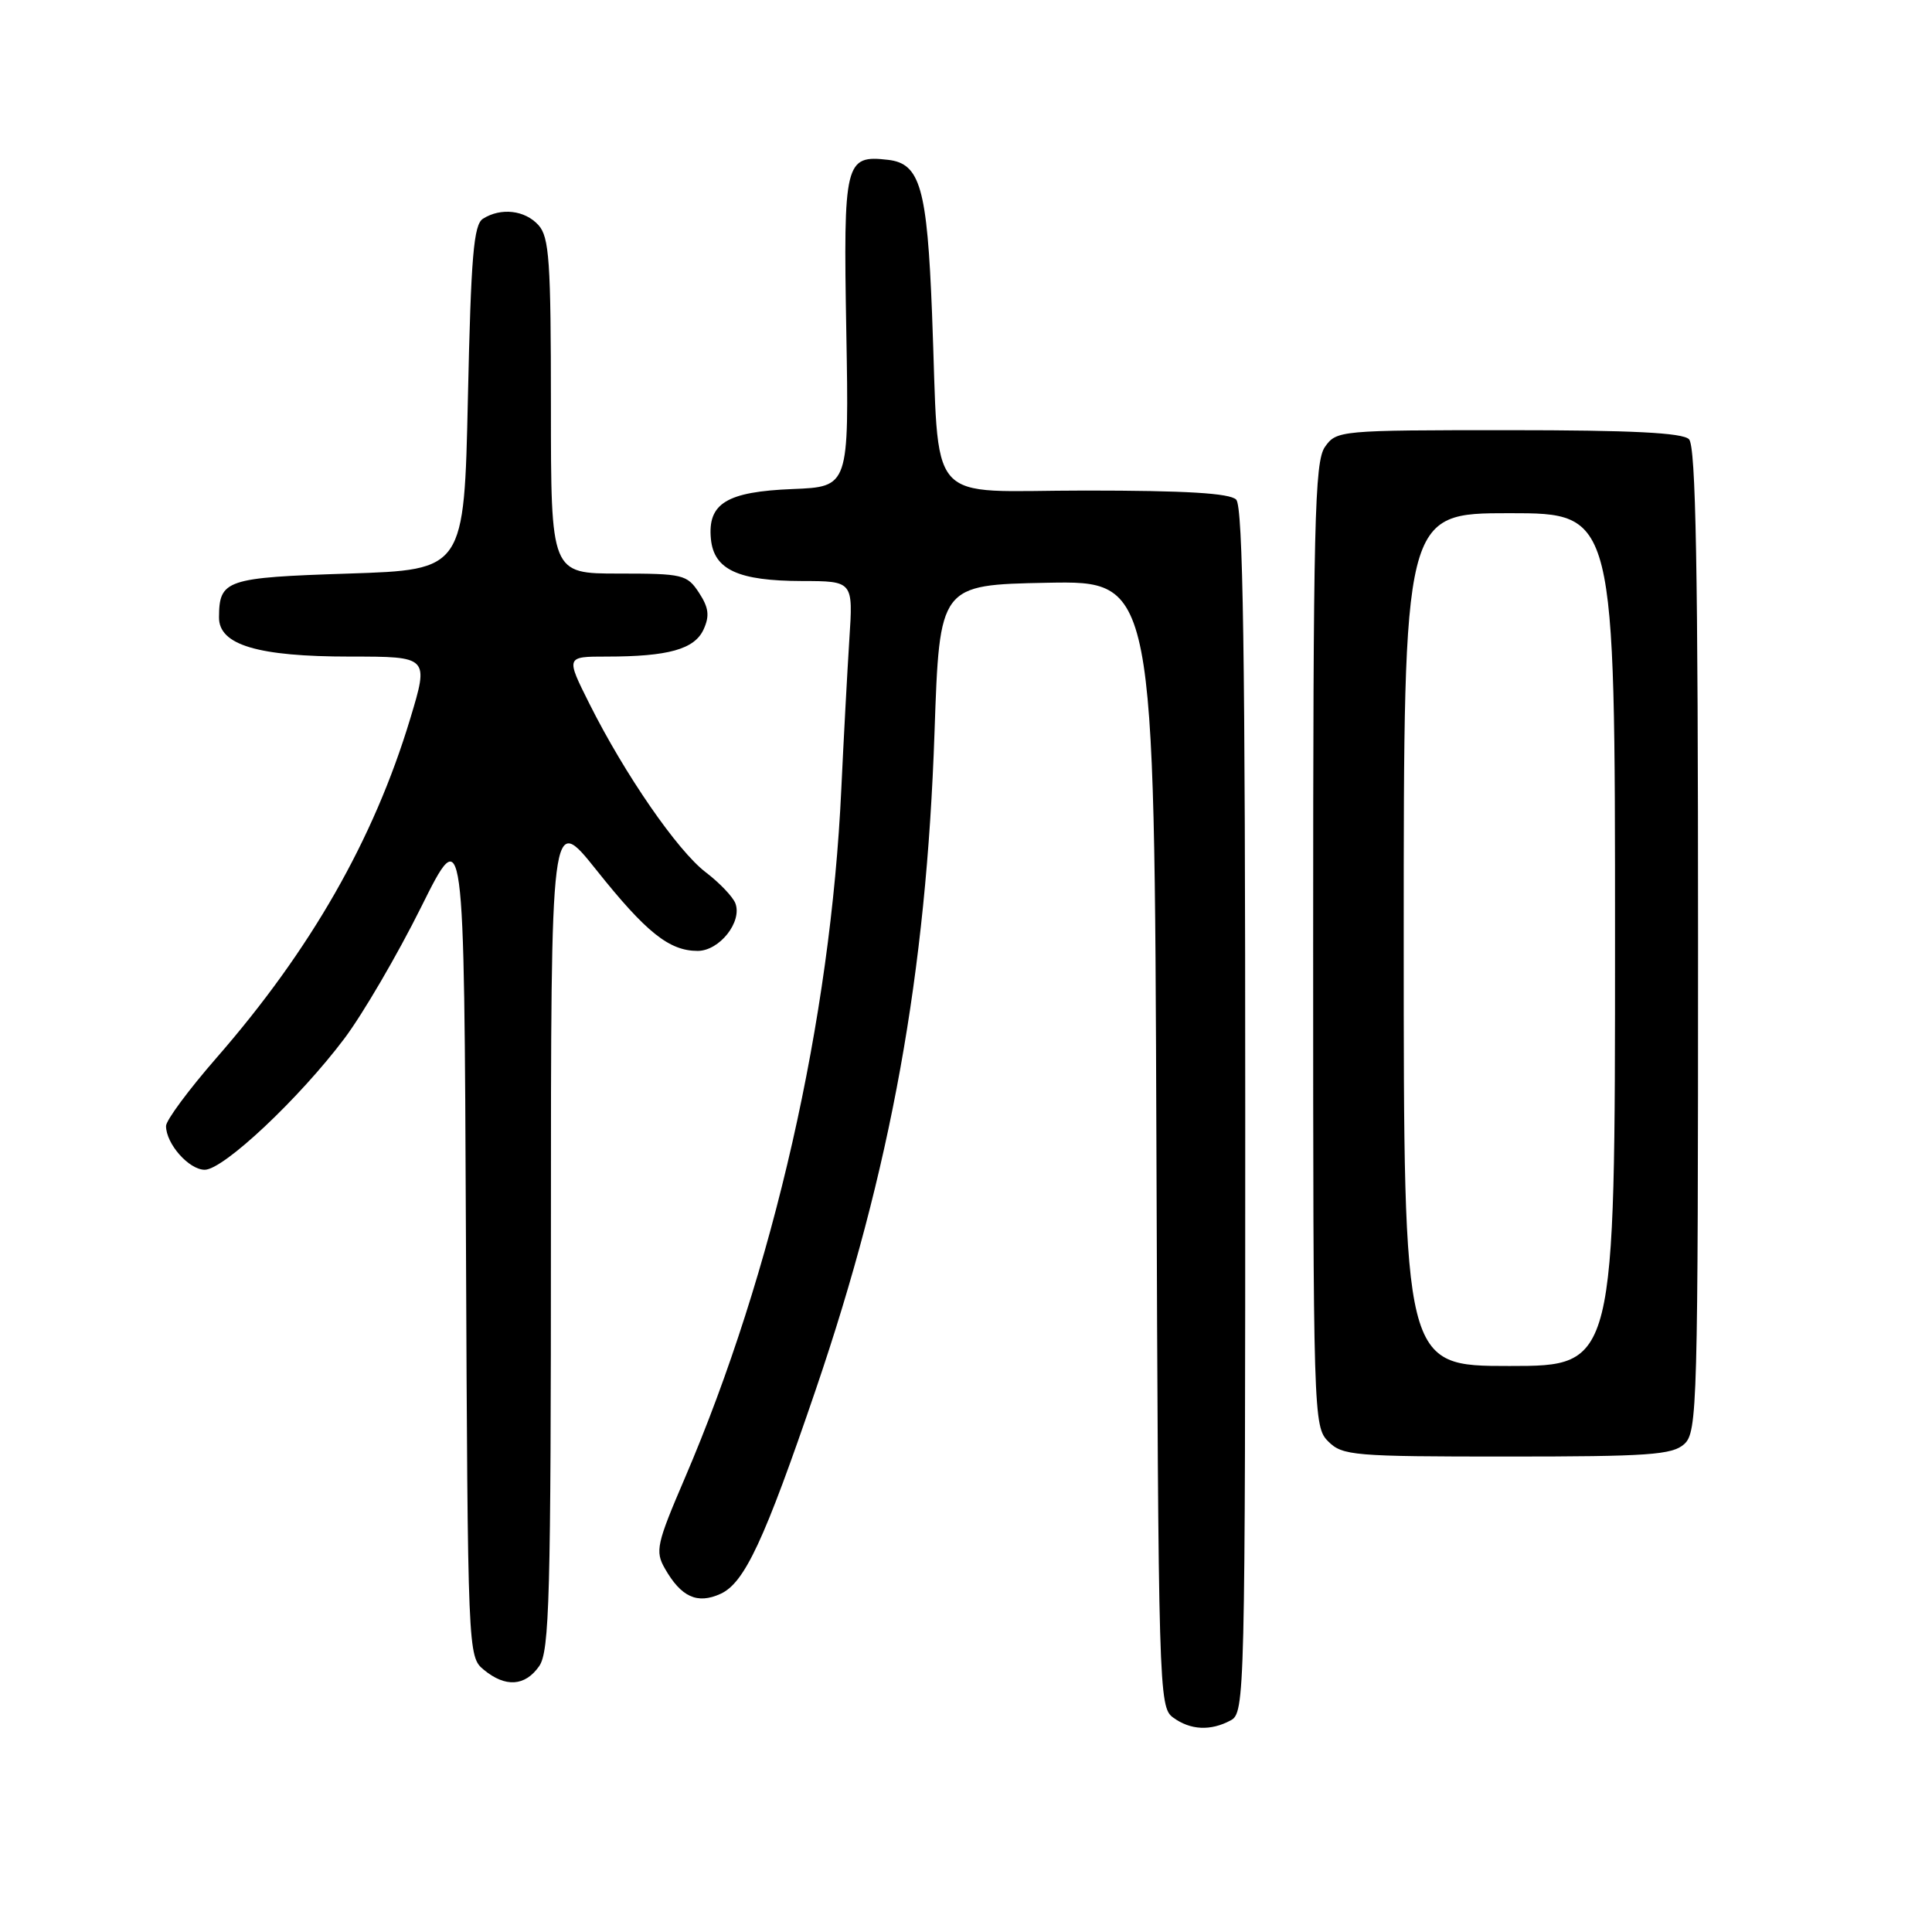 <?xml version="1.0" encoding="UTF-8" standalone="no"?>
<!DOCTYPE svg PUBLIC "-//W3C//DTD SVG 1.1//EN" "http://www.w3.org/Graphics/SVG/1.1/DTD/svg11.dtd" >
<svg xmlns="http://www.w3.org/2000/svg" xmlns:xlink="http://www.w3.org/1999/xlink" version="1.1" viewBox="0 0 256 256">
 <g >
 <path fill="currentColor"
d=" M 163.07 227.96 C 164.95 226.95 165.00 225.00 165.00 147.16 C 165.00 86.46 164.71 67.11 163.80 66.20 C 162.95 65.35 157.10 65.00 143.86 65.00 C 122.21 65.00 124.53 67.68 123.50 41.55 C 122.85 24.89 121.93 21.67 117.68 21.18 C 111.95 20.52 111.74 21.38 112.14 43.96 C 112.50 64.50 112.50 64.50 105.03 64.80 C 96.28 65.15 93.74 66.70 94.20 71.43 C 94.60 75.49 97.81 76.97 106.27 76.99 C 113.05 77.00 113.05 77.00 112.54 84.75 C 112.27 89.01 111.79 97.90 111.48 104.50 C 110.07 135.13 102.50 168.44 90.73 195.89 C 87.01 204.56 86.79 205.54 88.09 207.82 C 90.25 211.62 92.39 212.60 95.48 211.19 C 98.66 209.74 101.27 204.14 108.08 184.17 C 118.07 154.86 122.74 129.01 123.83 97.00 C 124.50 77.50 124.50 77.50 138.73 77.22 C 152.96 76.95 152.96 76.95 153.23 151.55 C 153.49 224.09 153.55 226.20 155.44 227.58 C 157.74 229.26 160.40 229.39 163.07 227.96 Z  M 71.44 220.78 C 72.81 218.83 73.00 211.68 73.00 163.15 C 73.00 107.74 73.00 107.74 79.00 115.25 C 85.62 123.56 88.68 126.00 92.44 126.00 C 95.33 126.00 98.38 122.15 97.44 119.69 C 97.10 118.82 95.33 116.96 93.50 115.57 C 89.76 112.71 82.80 102.63 78.10 93.25 C 74.97 87.00 74.97 87.00 80.36 87.00 C 88.55 87.00 92.03 86.03 93.23 83.40 C 94.05 81.60 93.91 80.51 92.62 78.54 C 91.04 76.13 90.49 76.00 81.98 76.00 C 73.00 76.00 73.00 76.00 73.00 53.83 C 73.00 34.60 72.78 31.41 71.35 29.83 C 69.55 27.84 66.38 27.48 64.00 28.98 C 62.76 29.76 62.41 33.93 62.00 52.71 C 61.50 75.50 61.50 75.50 46.21 76.00 C 29.91 76.53 29.05 76.82 29.02 81.80 C 28.99 85.46 34.15 87.00 46.39 87.00 C 56.84 87.00 56.84 87.00 54.35 95.25 C 49.52 111.25 41.17 125.86 28.67 140.19 C 25.00 144.40 22.00 148.45 22.00 149.20 C 22.00 151.57 25.04 155.00 27.13 155.00 C 29.61 155.00 39.66 145.55 45.64 137.60 C 48.08 134.35 52.65 126.53 55.79 120.22 C 61.50 108.74 61.50 108.74 61.74 164.12 C 61.98 219.17 62.00 219.51 64.10 221.25 C 66.97 223.62 69.57 223.45 71.44 220.78 Z  M 223.17 191.35 C 224.91 189.77 225.00 186.39 225.00 124.55 C 225.00 75.21 224.71 59.11 223.80 58.20 C 222.94 57.34 216.21 57.00 199.86 57.00 C 177.49 57.00 177.09 57.04 175.56 59.22 C 174.19 61.18 174.00 69.12 174.00 125.22 C 174.00 187.67 174.04 189.04 176.00 191.00 C 177.88 192.88 179.33 193.00 199.67 193.00 C 218.43 193.00 221.59 192.78 223.17 191.35 Z  M 186.00 124.50 C 186.00 68.00 186.00 68.00 200.00 68.00 C 214.00 68.00 214.00 68.00 214.00 124.50 C 214.00 181.00 214.00 181.00 200.00 181.00 C 186.00 181.00 186.00 181.00 186.00 124.50 Z "/>
</g>
</svg>